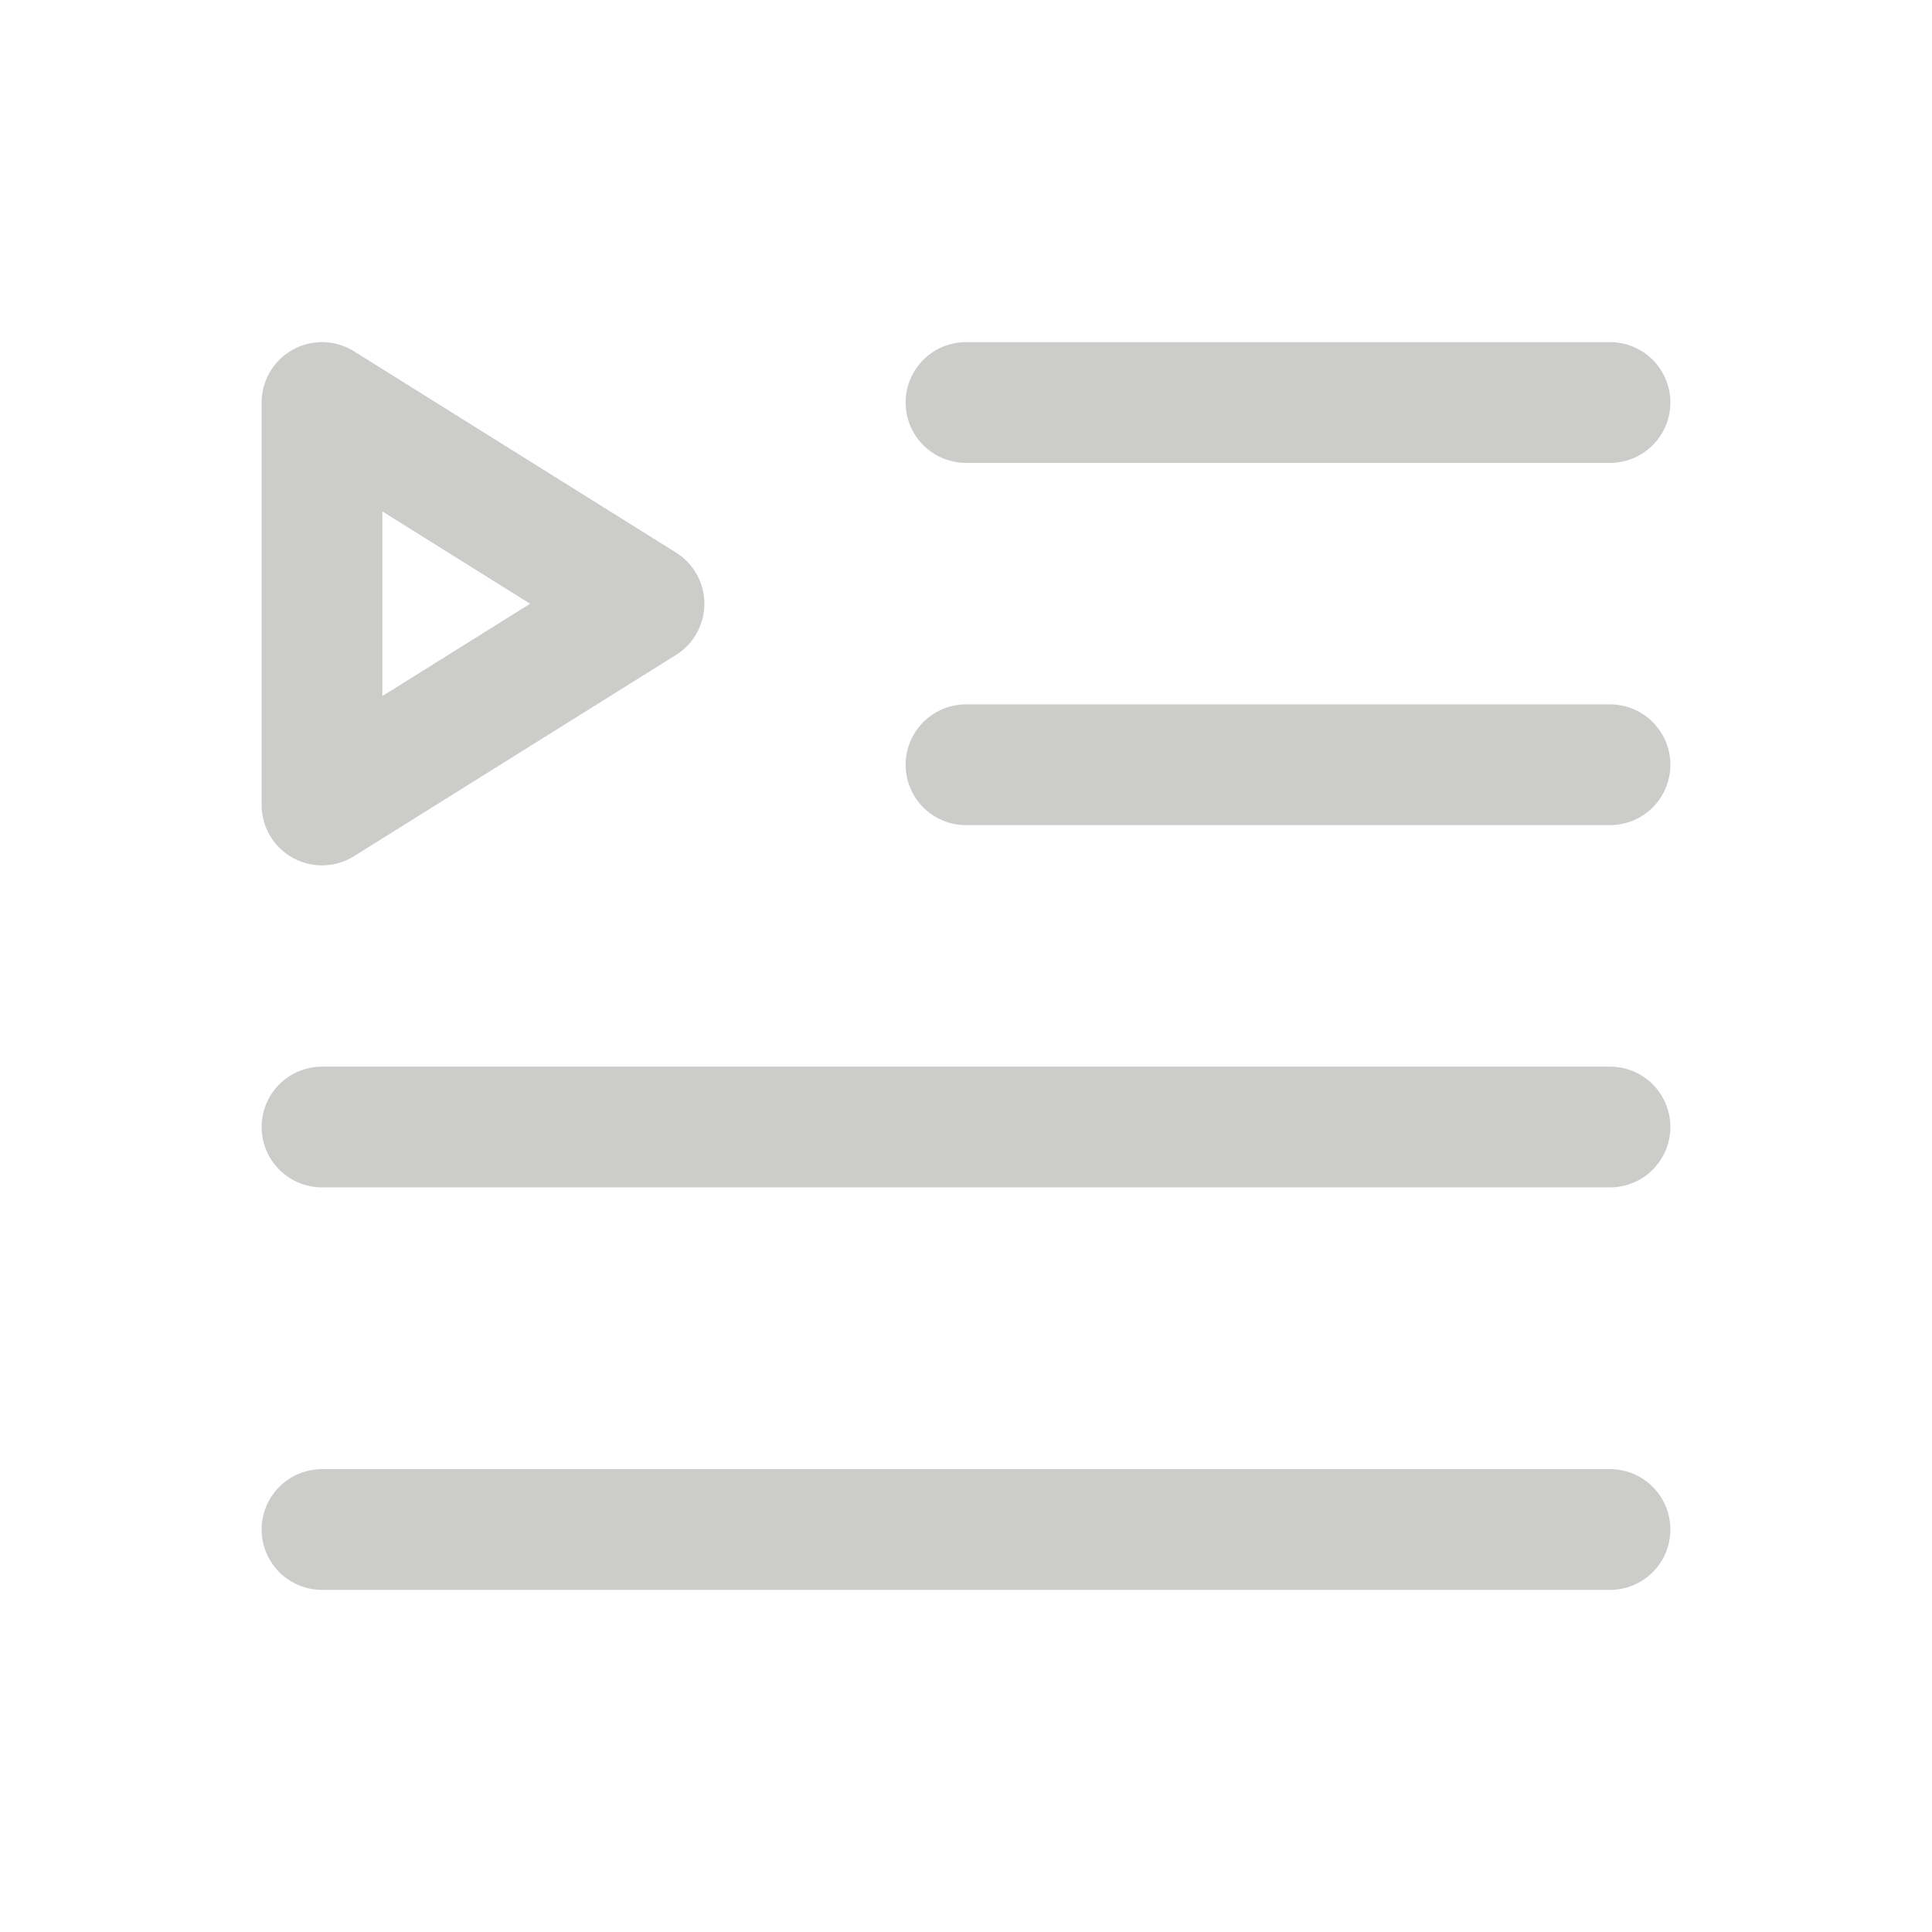 <?xml version="1.0" encoding="UTF-8"?><svg width="48" height="48" viewBox="0 0 48 48" fill="none" xmlns="http://www.w3.org/2000/svg"><path d="M24 19H40" stroke="#cccccb" stroke-width="3" stroke-linecap="round" stroke-linejoin="round"/><path d="M24 10H40" stroke="#cccccb" stroke-width="3" stroke-linecap="round" stroke-linejoin="round"/><path d="M8 38H40" stroke="#cccccb" stroke-width="3" stroke-linecap="round" stroke-linejoin="round"/><path d="M8 28H40" stroke="#cccccb" stroke-width="3" stroke-linecap="round" stroke-linejoin="round"/><path d="M8 10L16 15L8 20V10Z" fill="none" stroke="#cccccb" stroke-width="3" stroke-linejoin="round"/></svg>